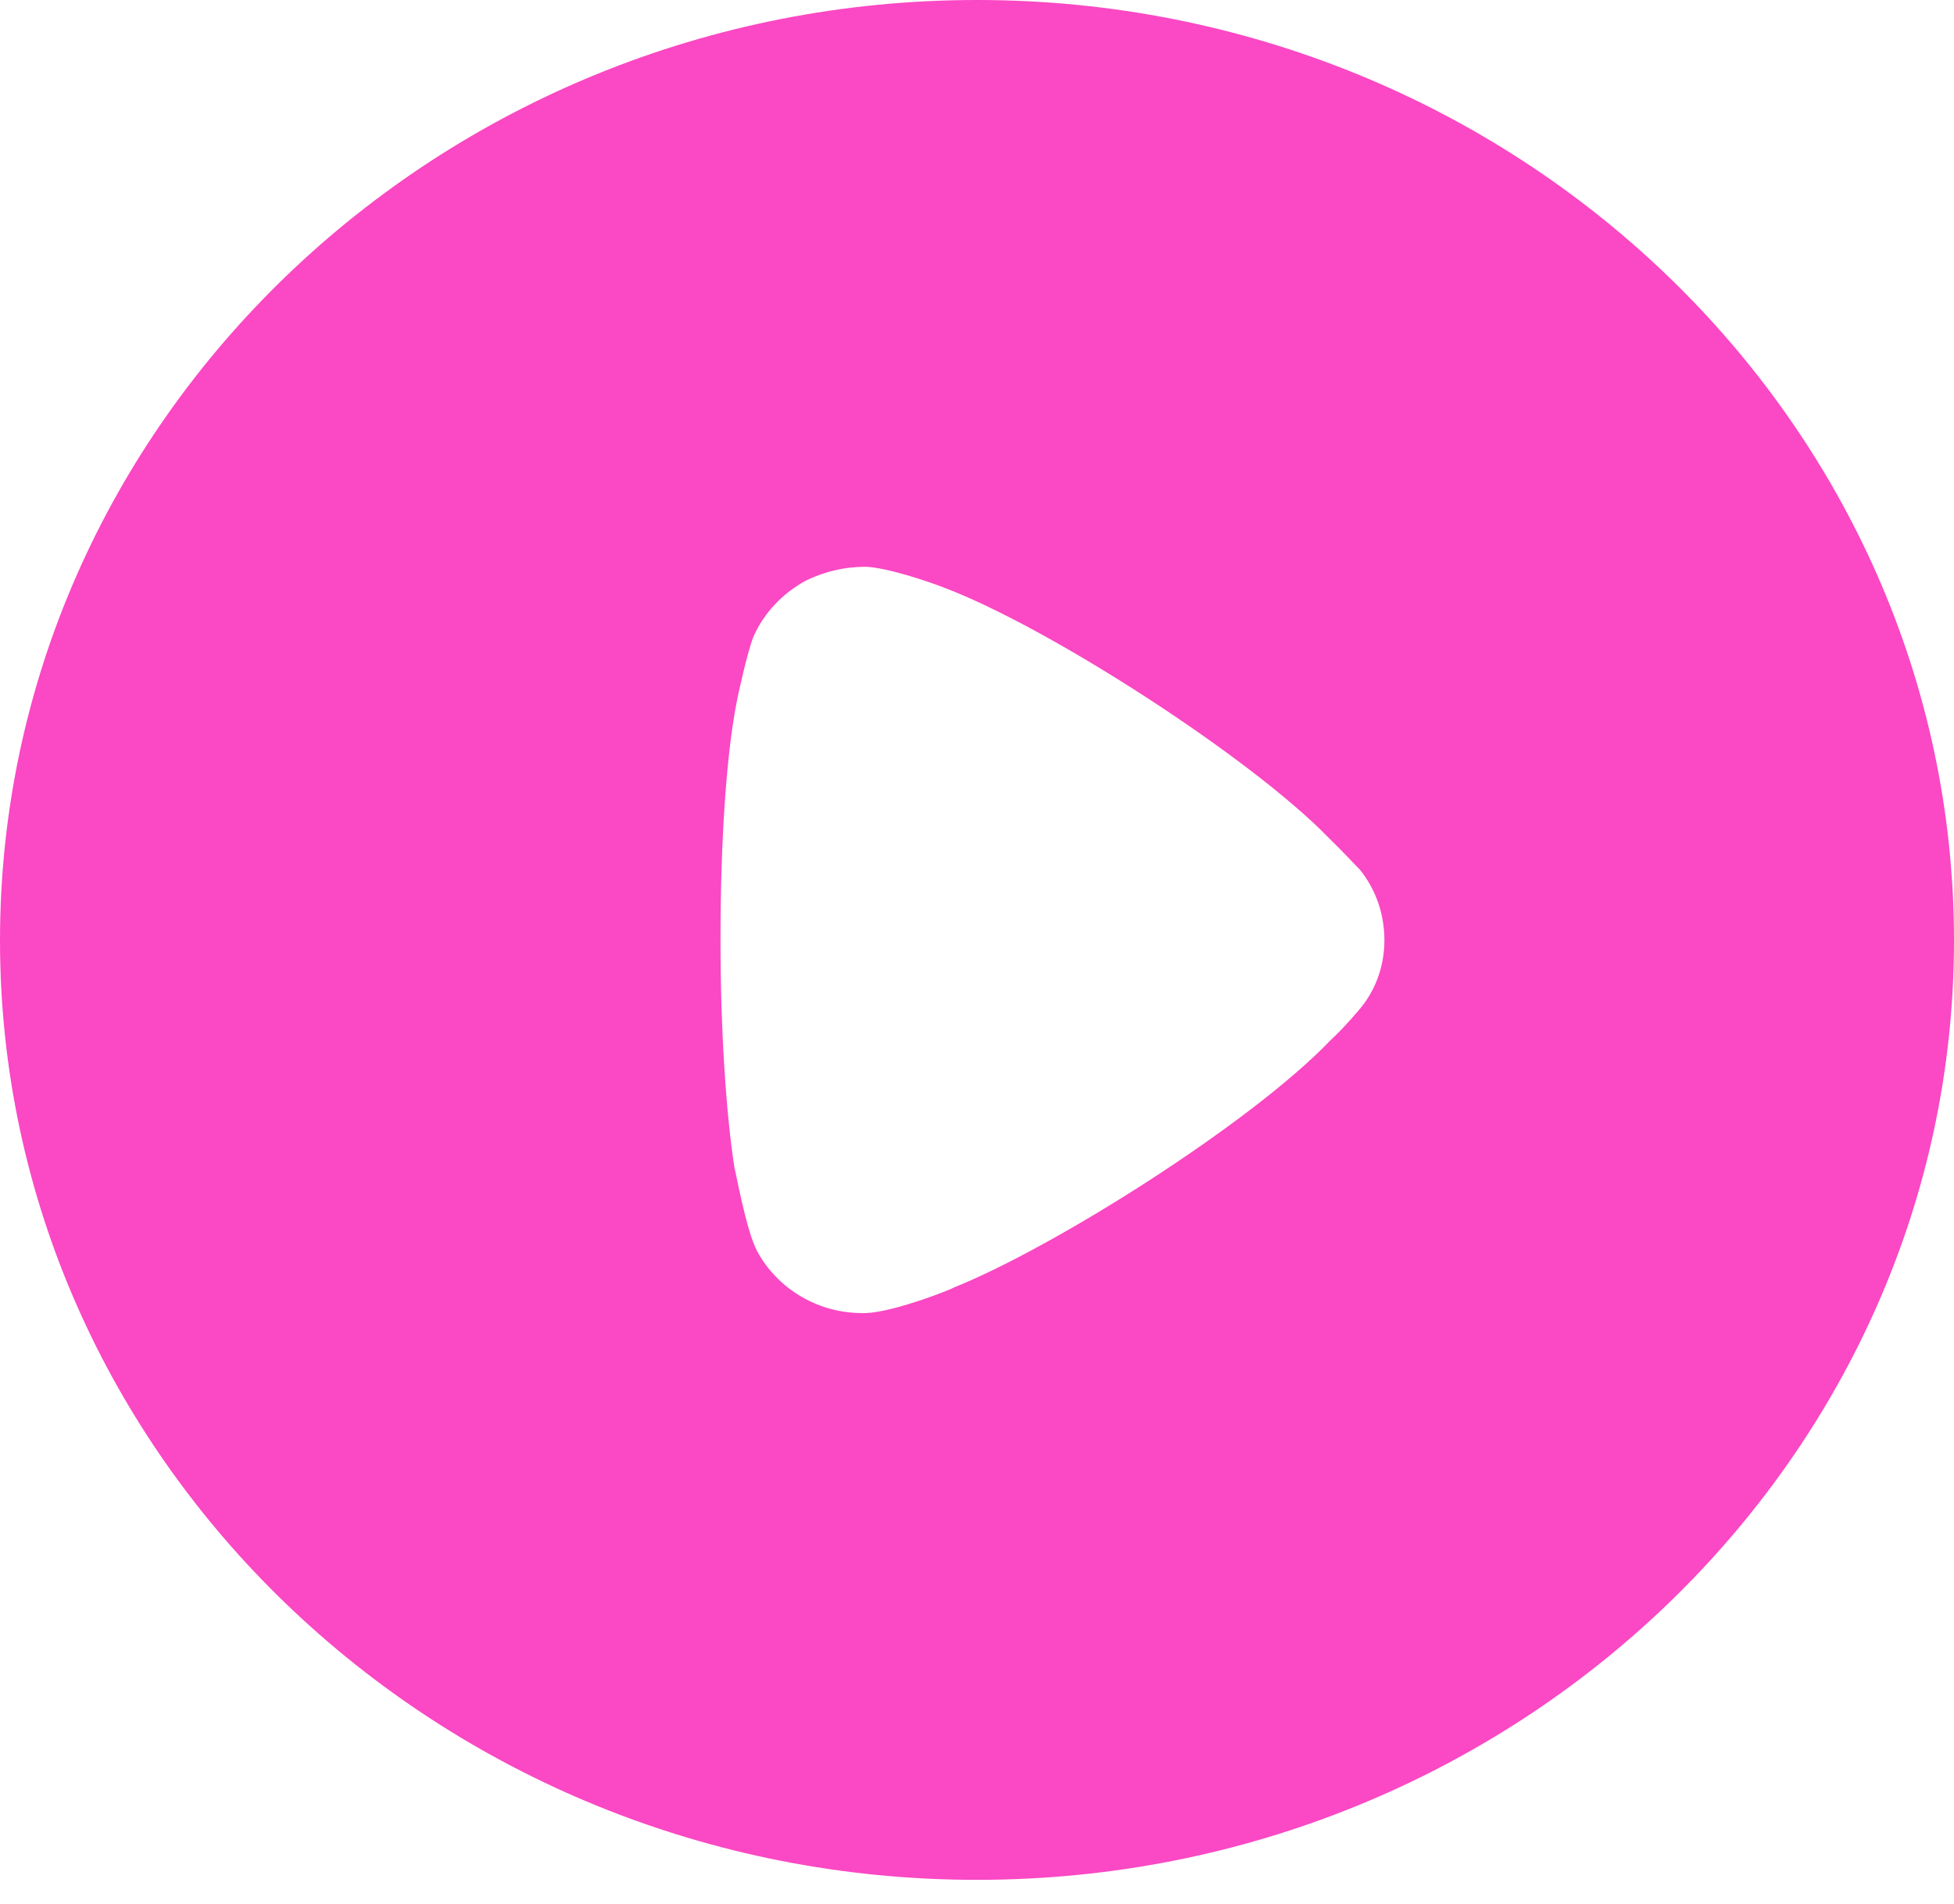 <svg width="78" height="76" viewBox="0 0 78 76" fill="none" xmlns="http://www.w3.org/2000/svg">
<path d="M39 0C60.495 0 78 16.832 78 37.541C78 58.207 60.495 75.039 39 75.039C17.505 75.039 0 58.207 0 37.541C0 16.832 17.505 0 39 0ZM34.558 22.624C33.73 22.624 32.939 22.805 32.186 23.167C31.245 23.674 30.492 24.47 30.078 25.411C29.815 26.063 29.401 28.017 29.401 28.054C28.986 30.189 28.761 33.664 28.761 37.501C28.761 41.161 28.986 44.488 29.325 46.66C29.363 46.696 29.777 49.121 30.229 49.954C31.057 51.474 32.676 52.415 34.407 52.415H34.558C35.687 52.379 38.059 51.438 38.059 51.401C42.049 49.809 49.917 44.85 53.079 41.556L53.305 41.338C53.719 40.94 54.246 40.325 54.359 40.18C54.961 39.42 55.263 38.479 55.263 37.541C55.263 36.488 54.924 35.511 54.284 34.714C54.133 34.569 53.569 33.954 53.041 33.447C49.955 30.262 41.899 25.049 37.682 23.456C37.042 23.207 35.424 22.66 34.558 22.624Z" fill="#FB48C4"/>
</svg>
